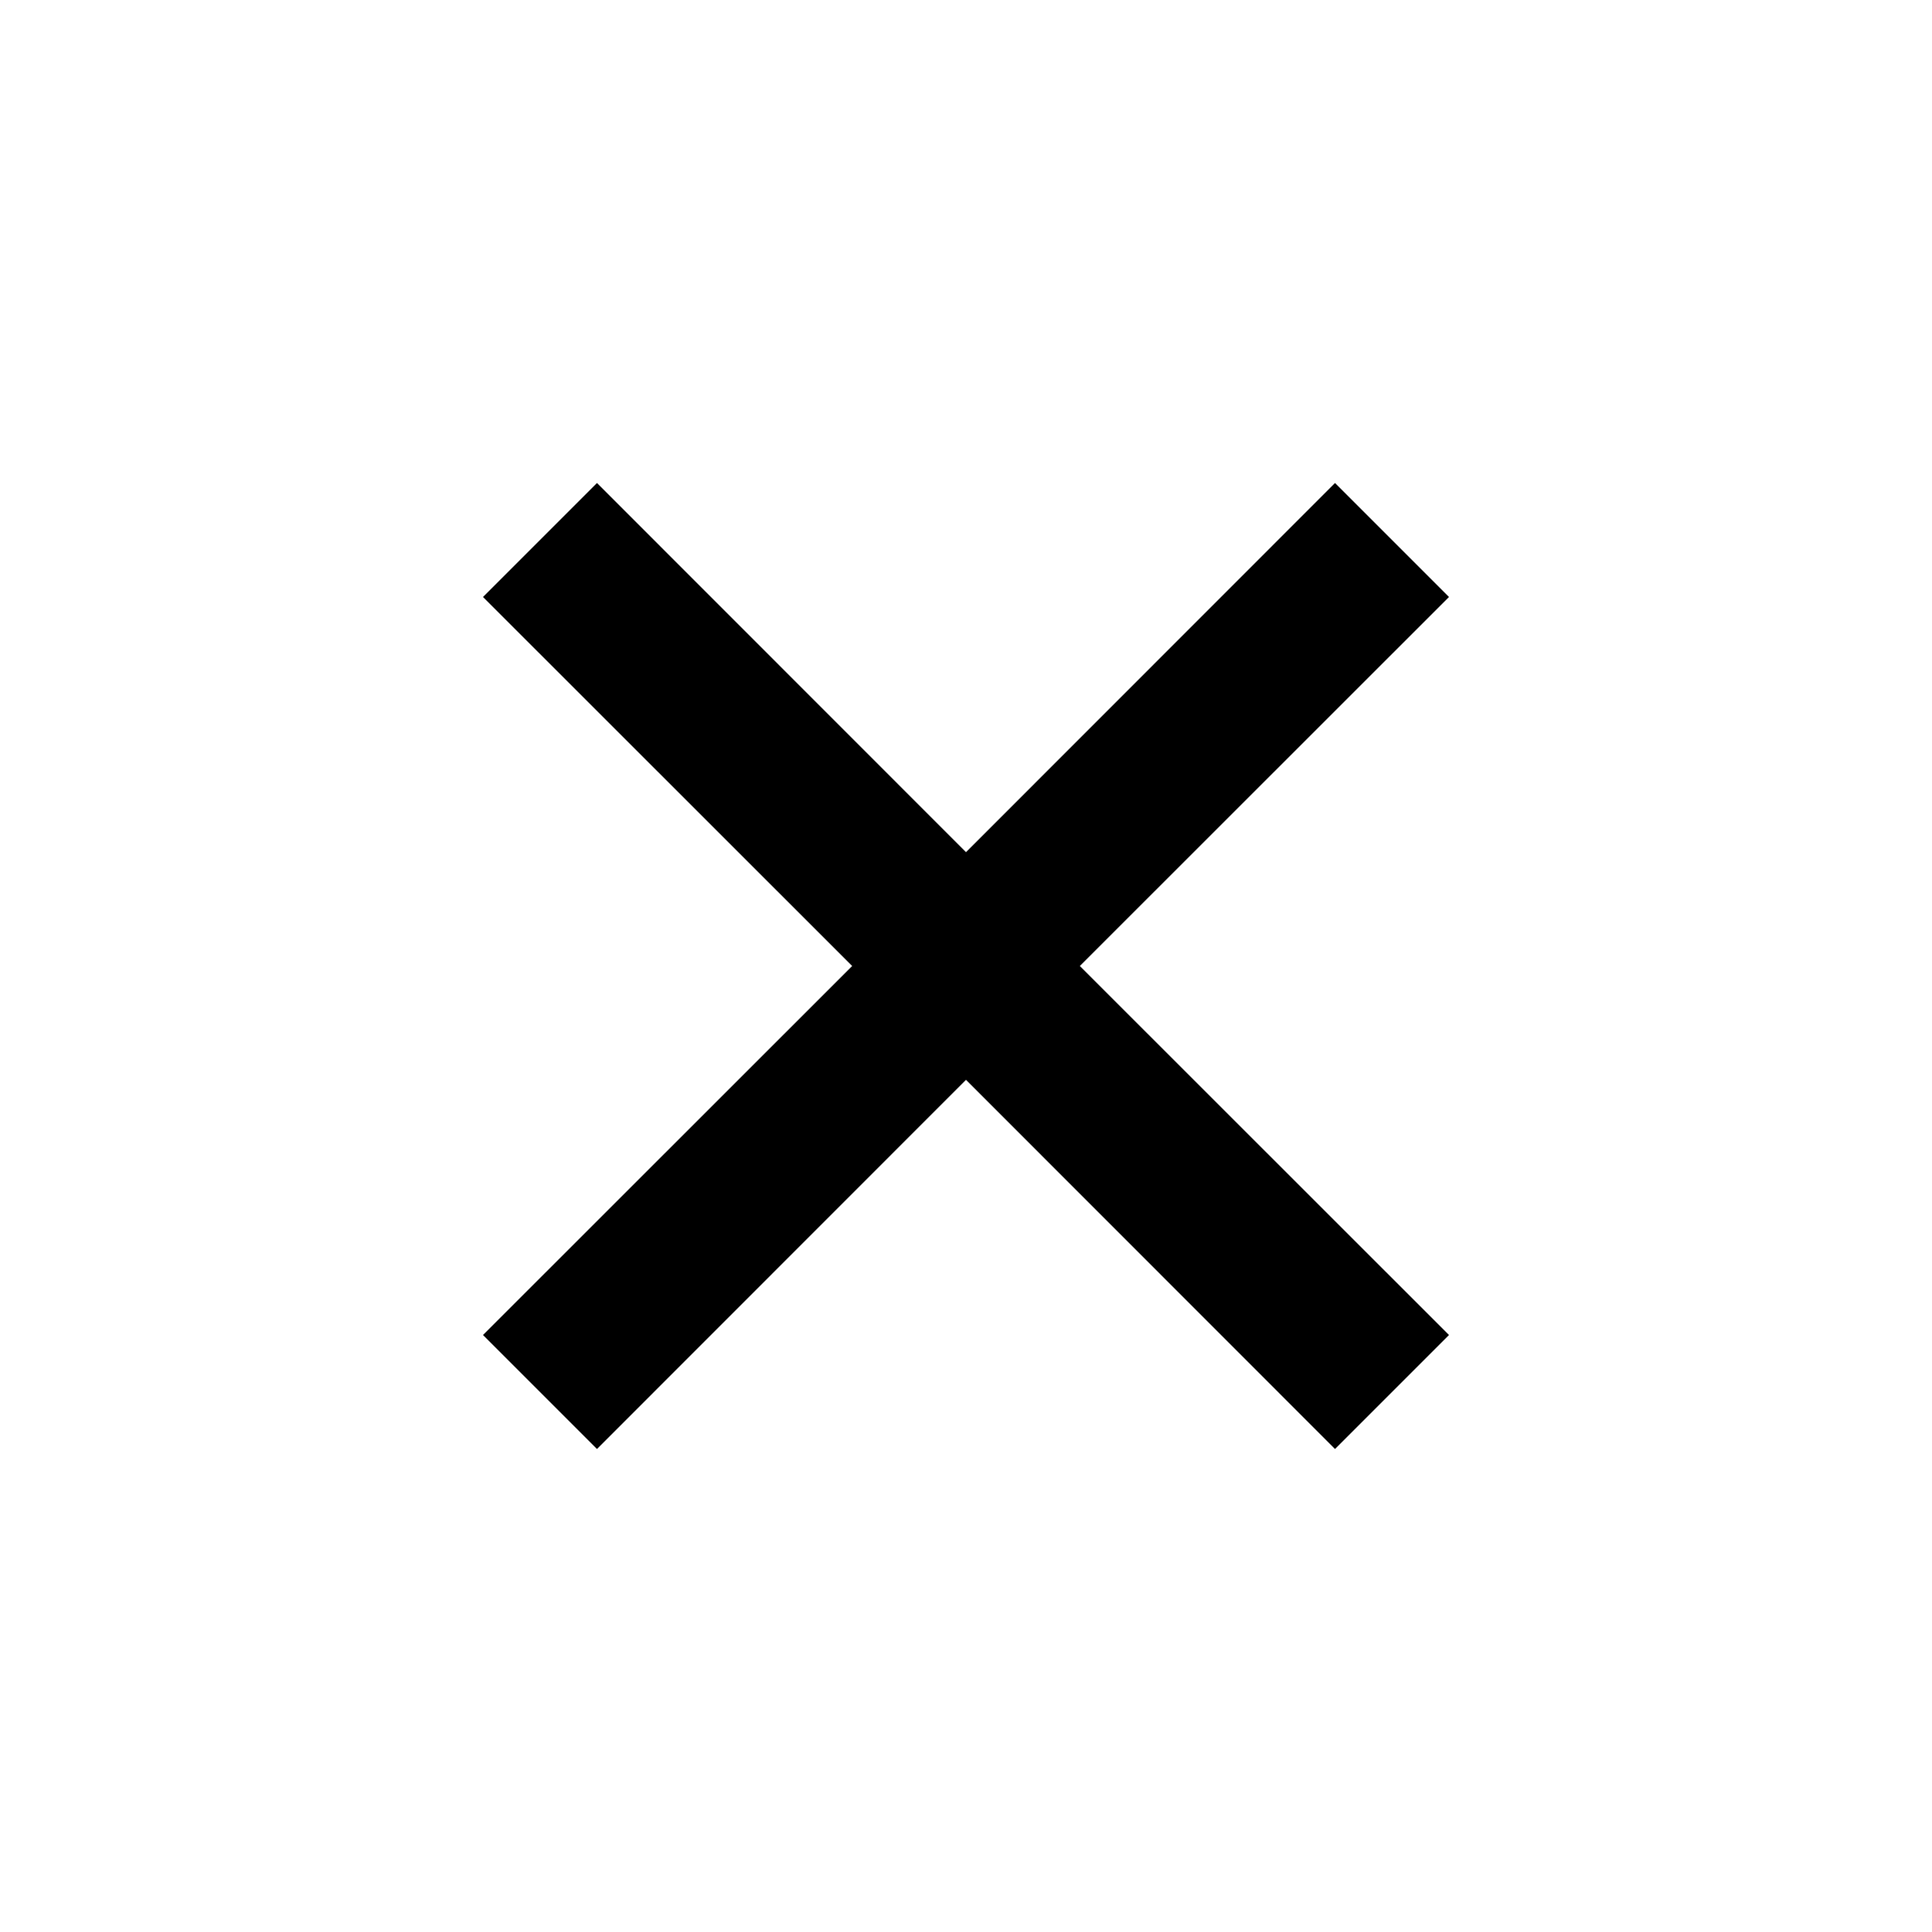 <svg width="12" height="12" viewBox="0 0 12 12" fill="none" xmlns="http://www.w3.org/2000/svg">
<path d="M8.292 9L9 8.292L6.707 6L9 3.708L8.292 3L6 5.293L3.708 3L3 3.708L5.293 6L3 8.292L3.708 9L6 6.707L8.292 9Z" fill="#00000080"/>
</svg>
